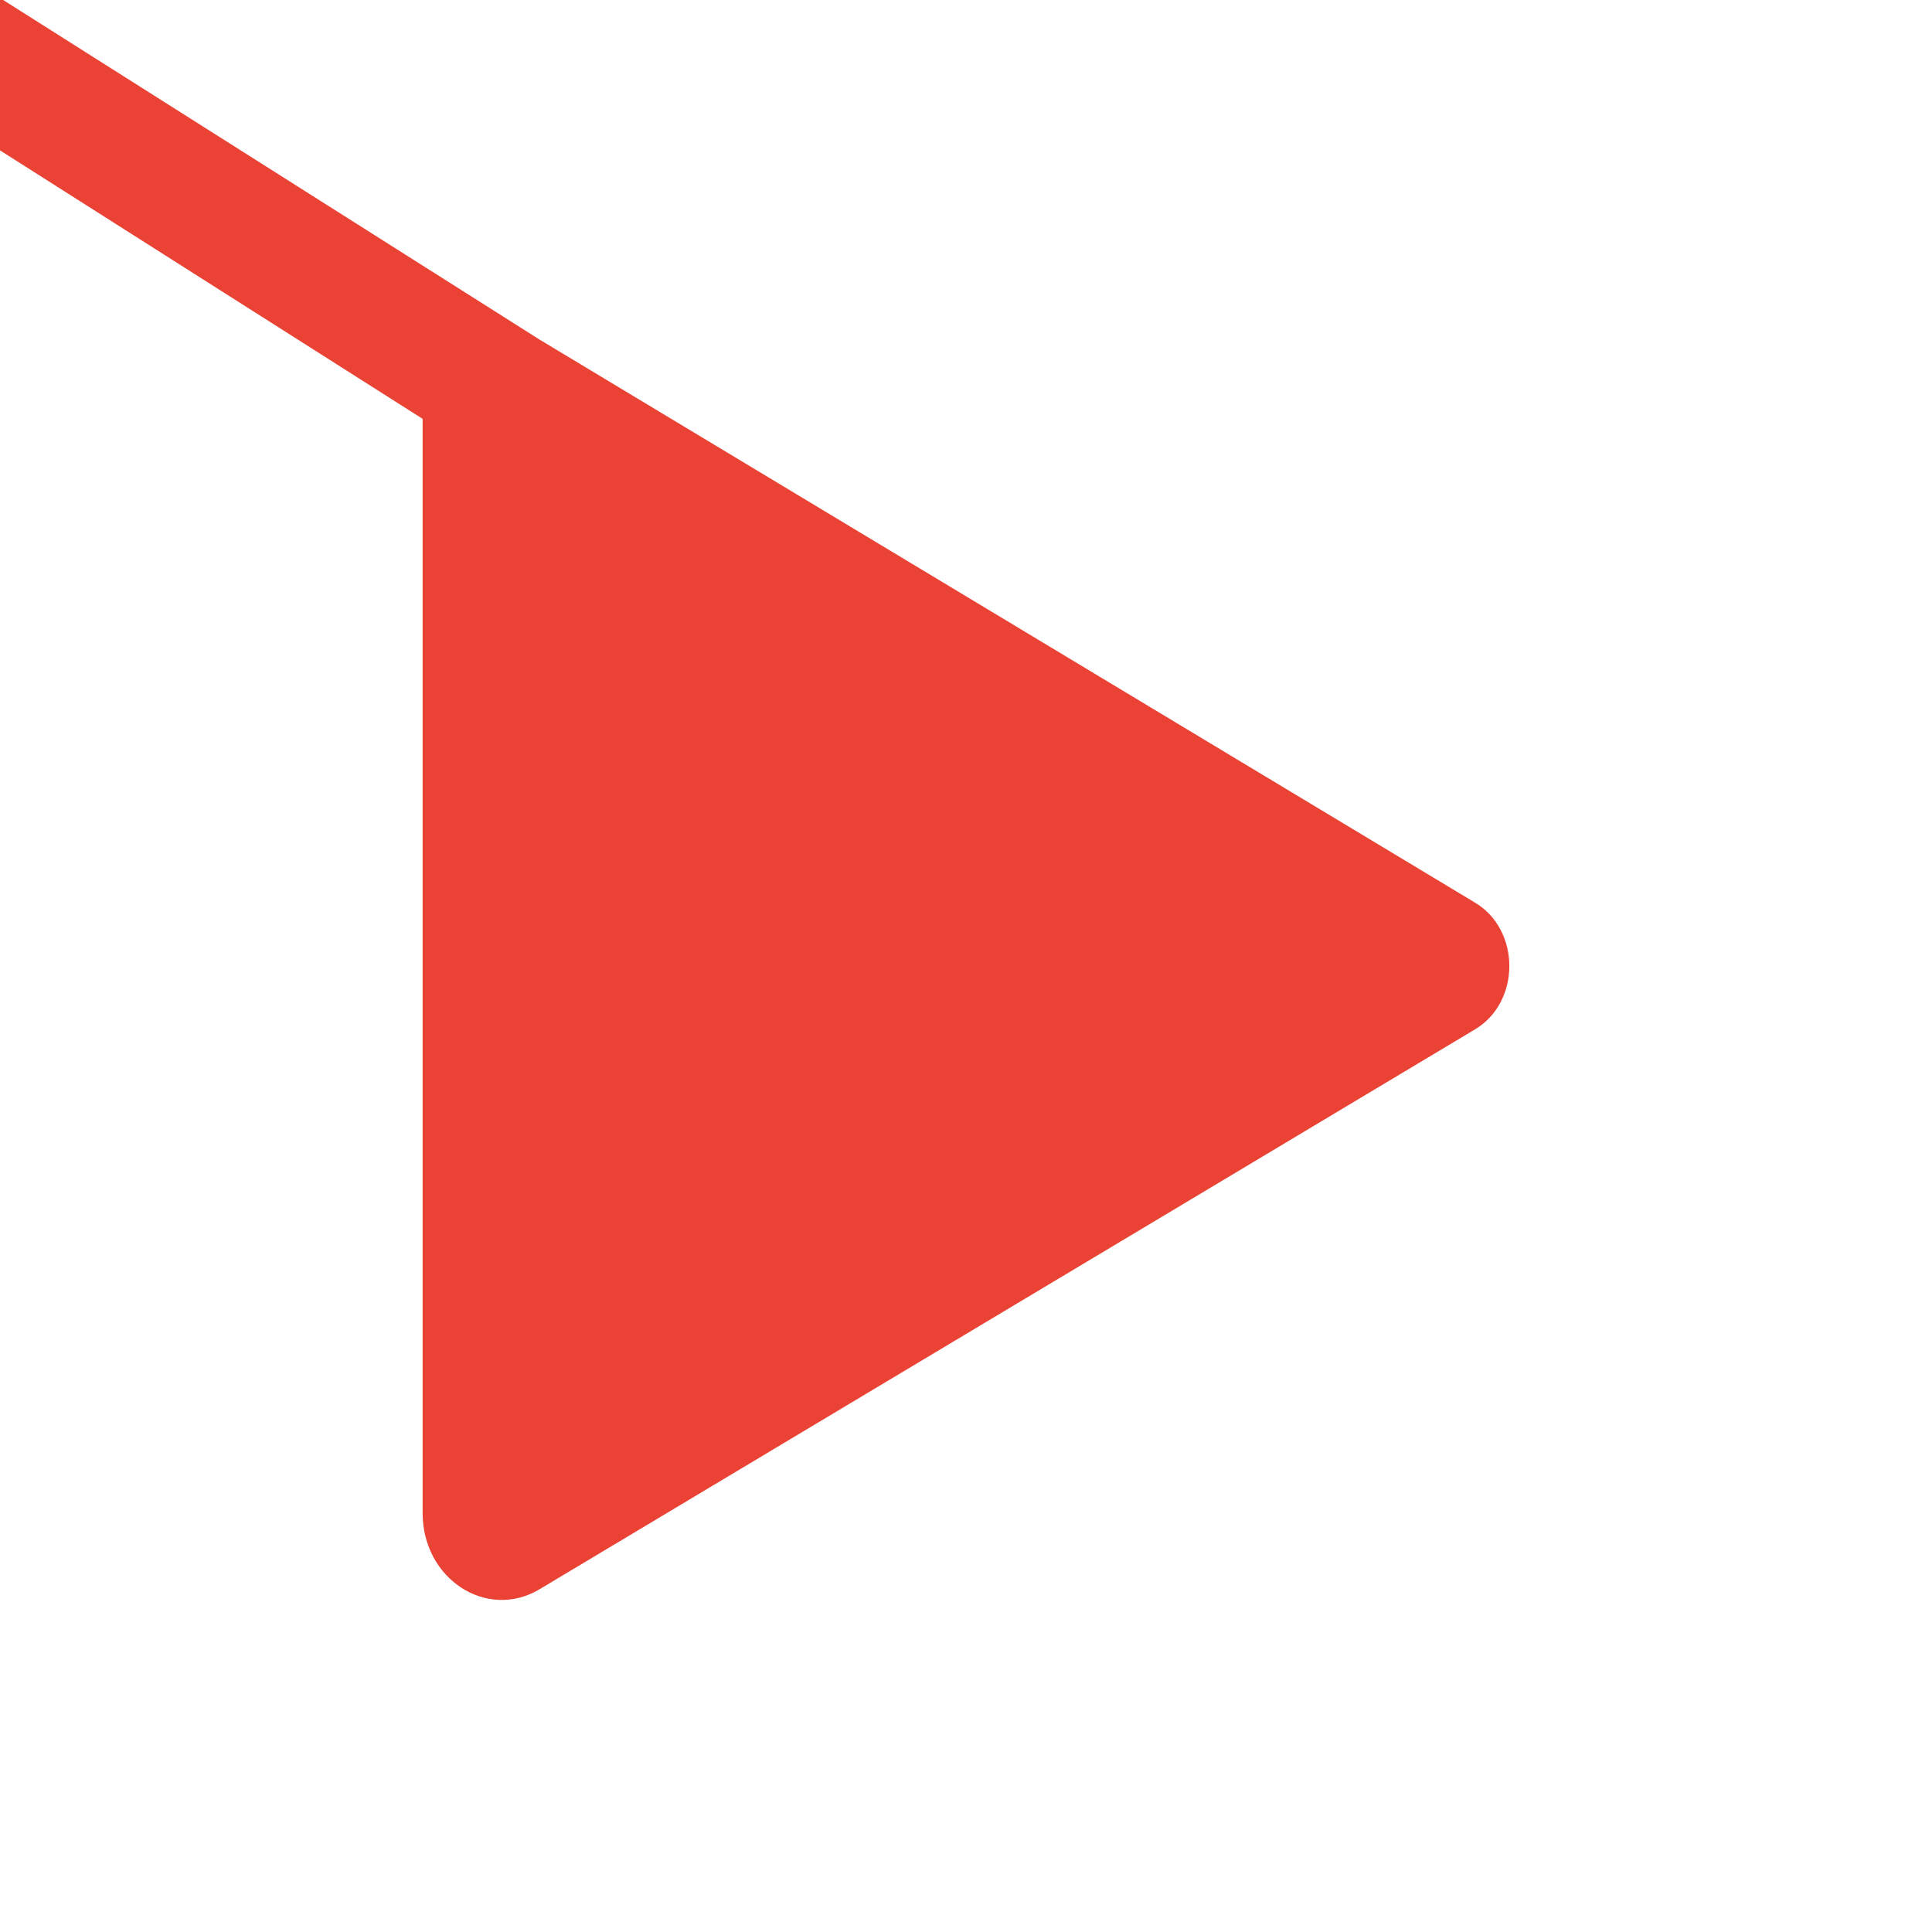 <svg xmlns='http://www.w3.org/2000/svg' viewBox='0 0 512 512'>
<title>Play</title>
<path d='M112 111v290c0 17.44 17 28.52 31 20.16l247.9-148.37c12.12-7.25 12.12-26.33 0-33.58L143 90
.84c-14-8.36-31 2.72-31 20.16z' fill='#ea4235' />
</svg>